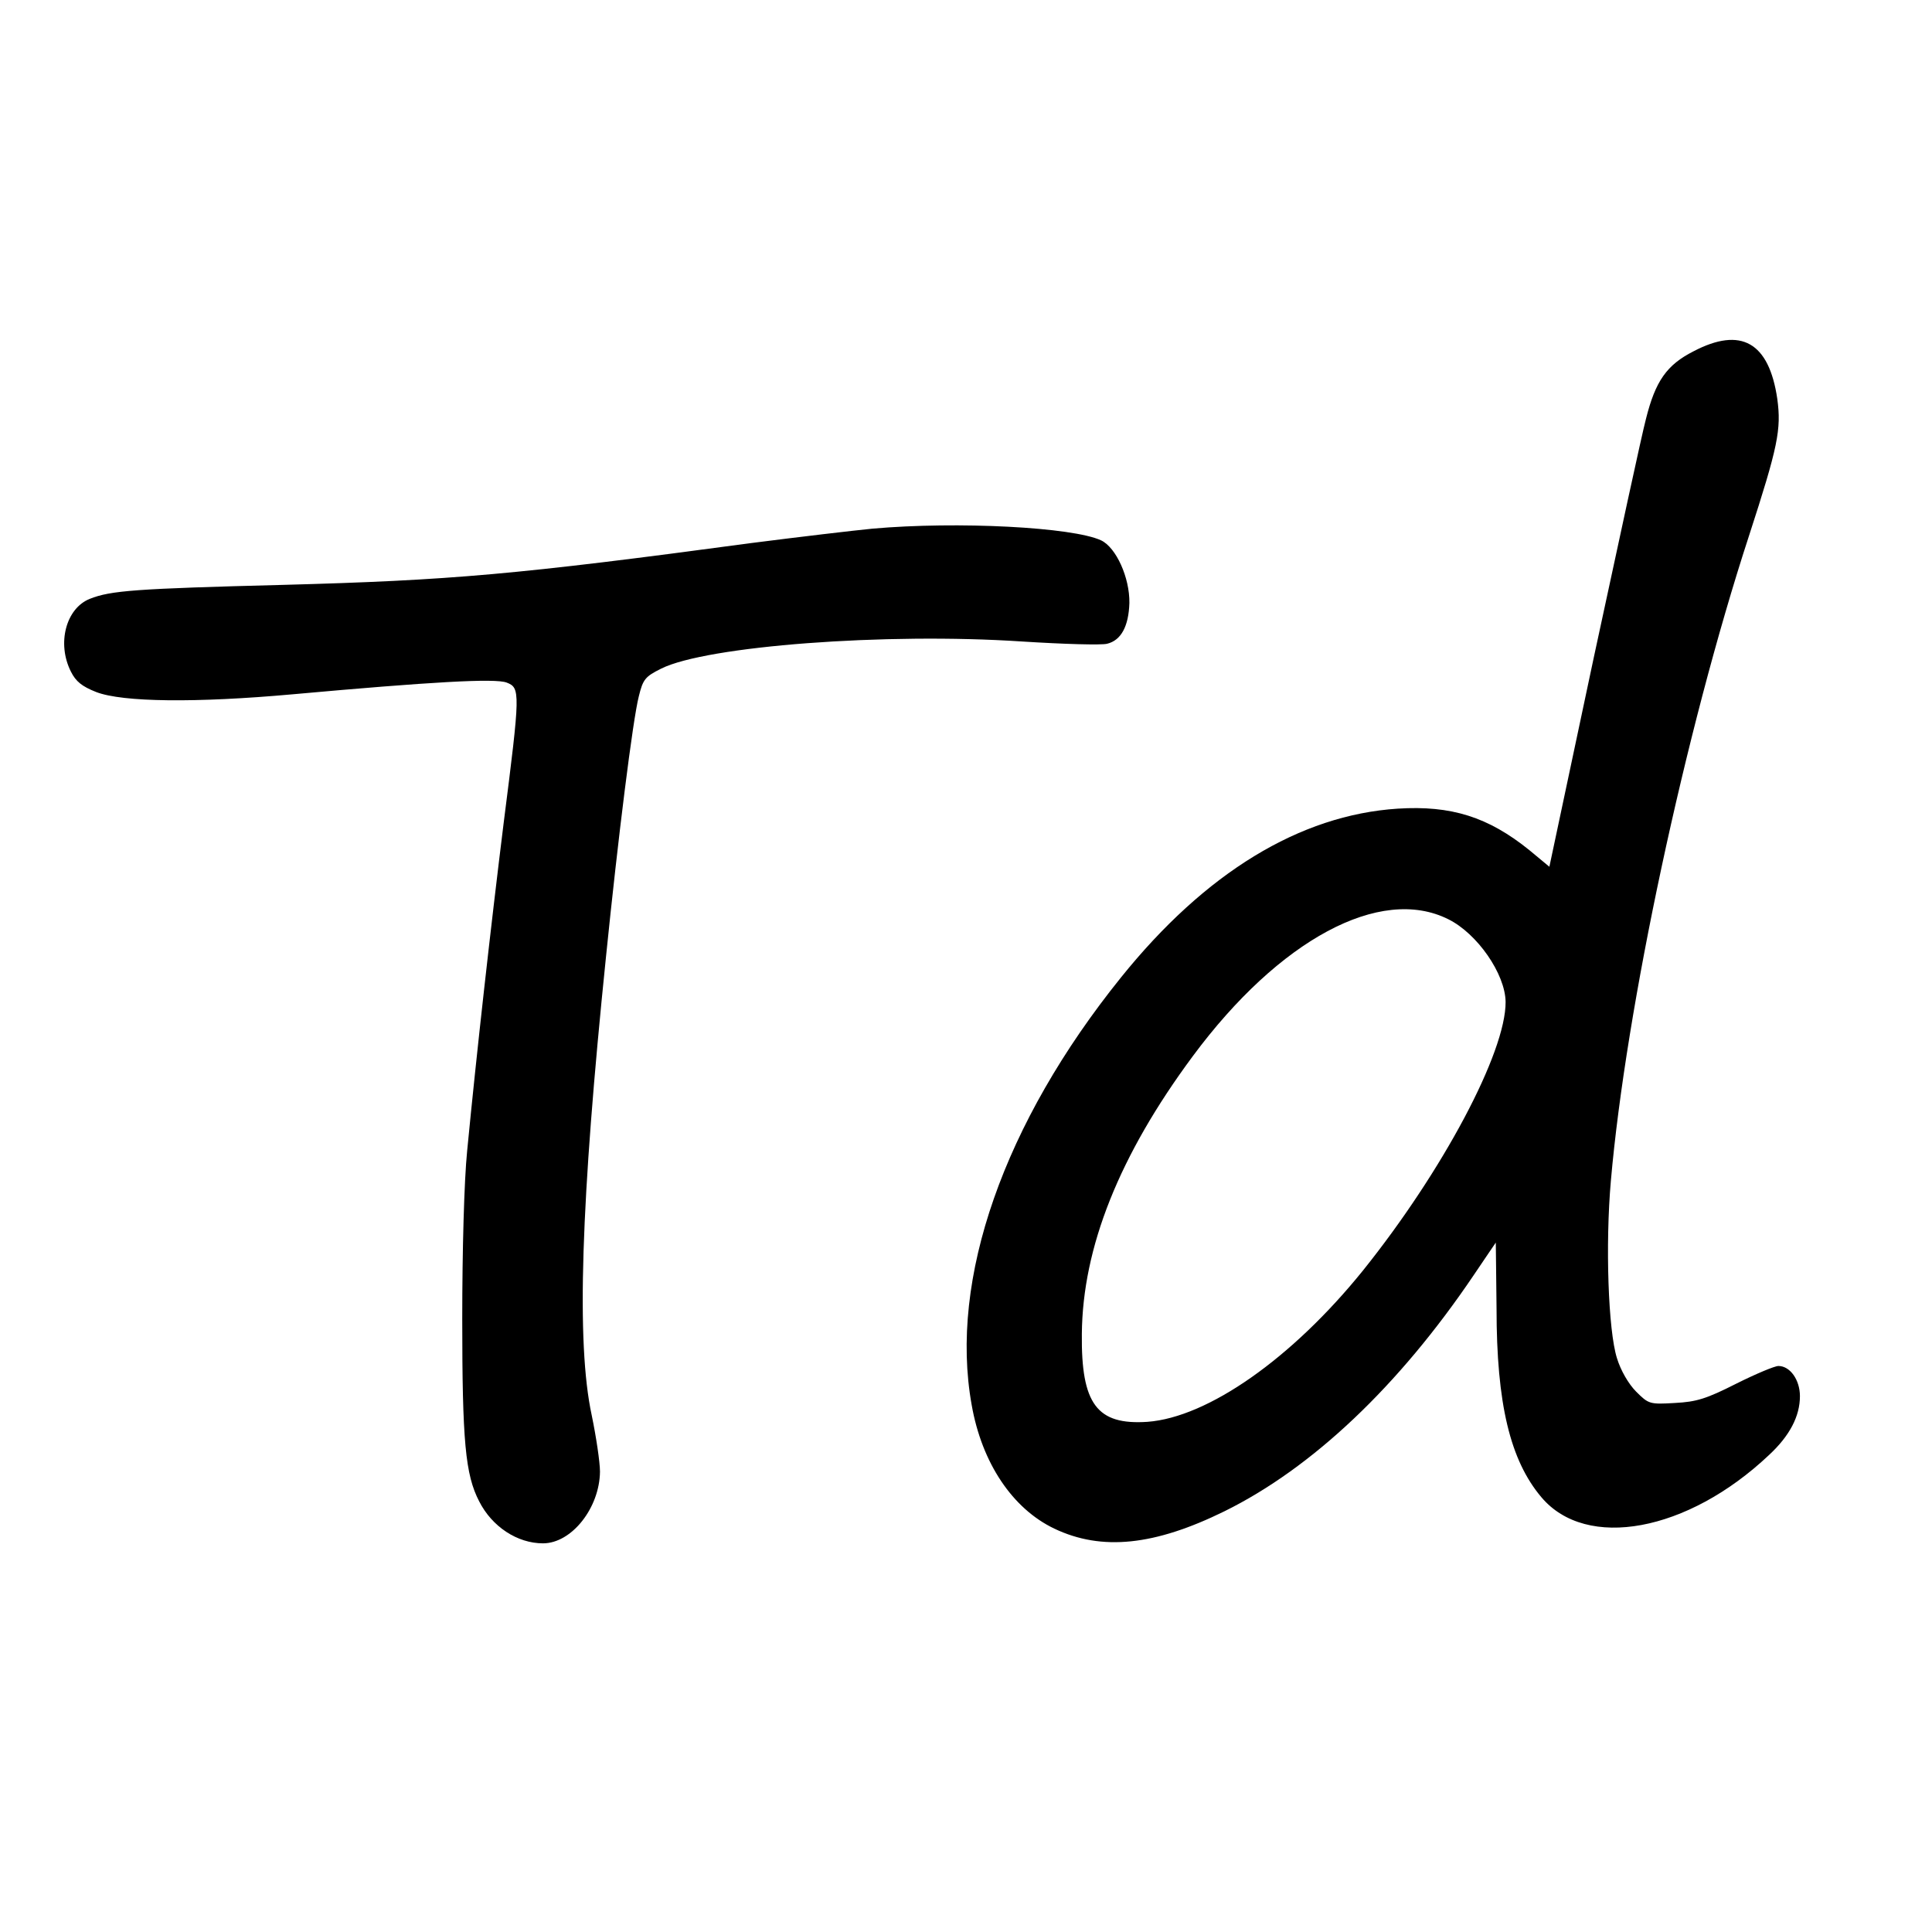 <?xml version="1.0" standalone="no"?>
<!DOCTYPE svg PUBLIC "-//W3C//DTD SVG 20010904//EN"
 "http://www.w3.org/TR/2001/REC-SVG-20010904/DTD/svg10.dtd">
<svg version="1.0" xmlns="http://www.w3.org/2000/svg"
 width="512pt" height="512pt" viewBox="0 0 512 512"
 preserveAspectRatio="xMidYMid meet">
<g transform="translate(0,512) scale(0.1,-0.1)"
fill="#000000" stroke="none">
<path d="M4488 4189 c-71 -36 -101 -79 -126 -179 -11 -41 -72 -325 -138 -631
l-118 -556 -53 44 c-109 88 -207 119 -349 110 -260 -17 -510 -170 -733 -447
-311 -386 -456 -800 -396 -1133 27 -154 108 -275 219 -328 126 -60 266 -45
451 46 233 115 462 332 660 625 32 47 58 86 59 87 0 1 1 -78 2 -175 0 -252 36
-402 119 -500 119 -141 387 -92 603 112 55 51 82 103 82 156 0 43 -26 80 -57
80 -10 0 -60 -21 -112 -47 -79 -40 -105 -48 -162 -51 -67 -4 -70 -3 -103 30
-20 20 -41 56 -51 89 -23 73 -31 300 -16 470 40 457 196 1188 366 1709 77 237
86 282 75 363 -22 150 -96 192 -222 126z m-650 -1505 c77 -38 151 -145 152
-219 1 -134 -167 -449 -378 -712 -188 -233 -411 -389 -571 -401 -134 -9 -176
47 -174 233 2 229 99 473 294 736 229 309 497 453 677 363z"/>
<path d="M2312 3719 c-51 -5 -195 -22 -320 -38 -624 -84 -798 -99 -1242 -111
-390 -10 -457 -15 -512 -37 -63 -25 -88 -118 -50 -193 13 -26 29 -39 67 -54
70 -27 265 -29 520 -6 366 33 538 43 568 31 36 -14 36 -25 -8 -370 -34 -274
-72 -612 -97 -871 -8 -79 -13 -264 -13 -445 0 -324 8 -413 45 -484 34 -67 101
-111 169 -111 76 0 150 94 151 190 0 25 -10 92 -22 150 -41 191 -29 562 38
1215 32 315 71 628 87 690 11 45 17 52 59 73 120 60 595 96 956 72 110 -7 211
-10 226 -6 37 9 57 46 59 108 1 67 -35 147 -75 166 -75 35 -380 51 -606 31z"/>
</g>
</svg>
